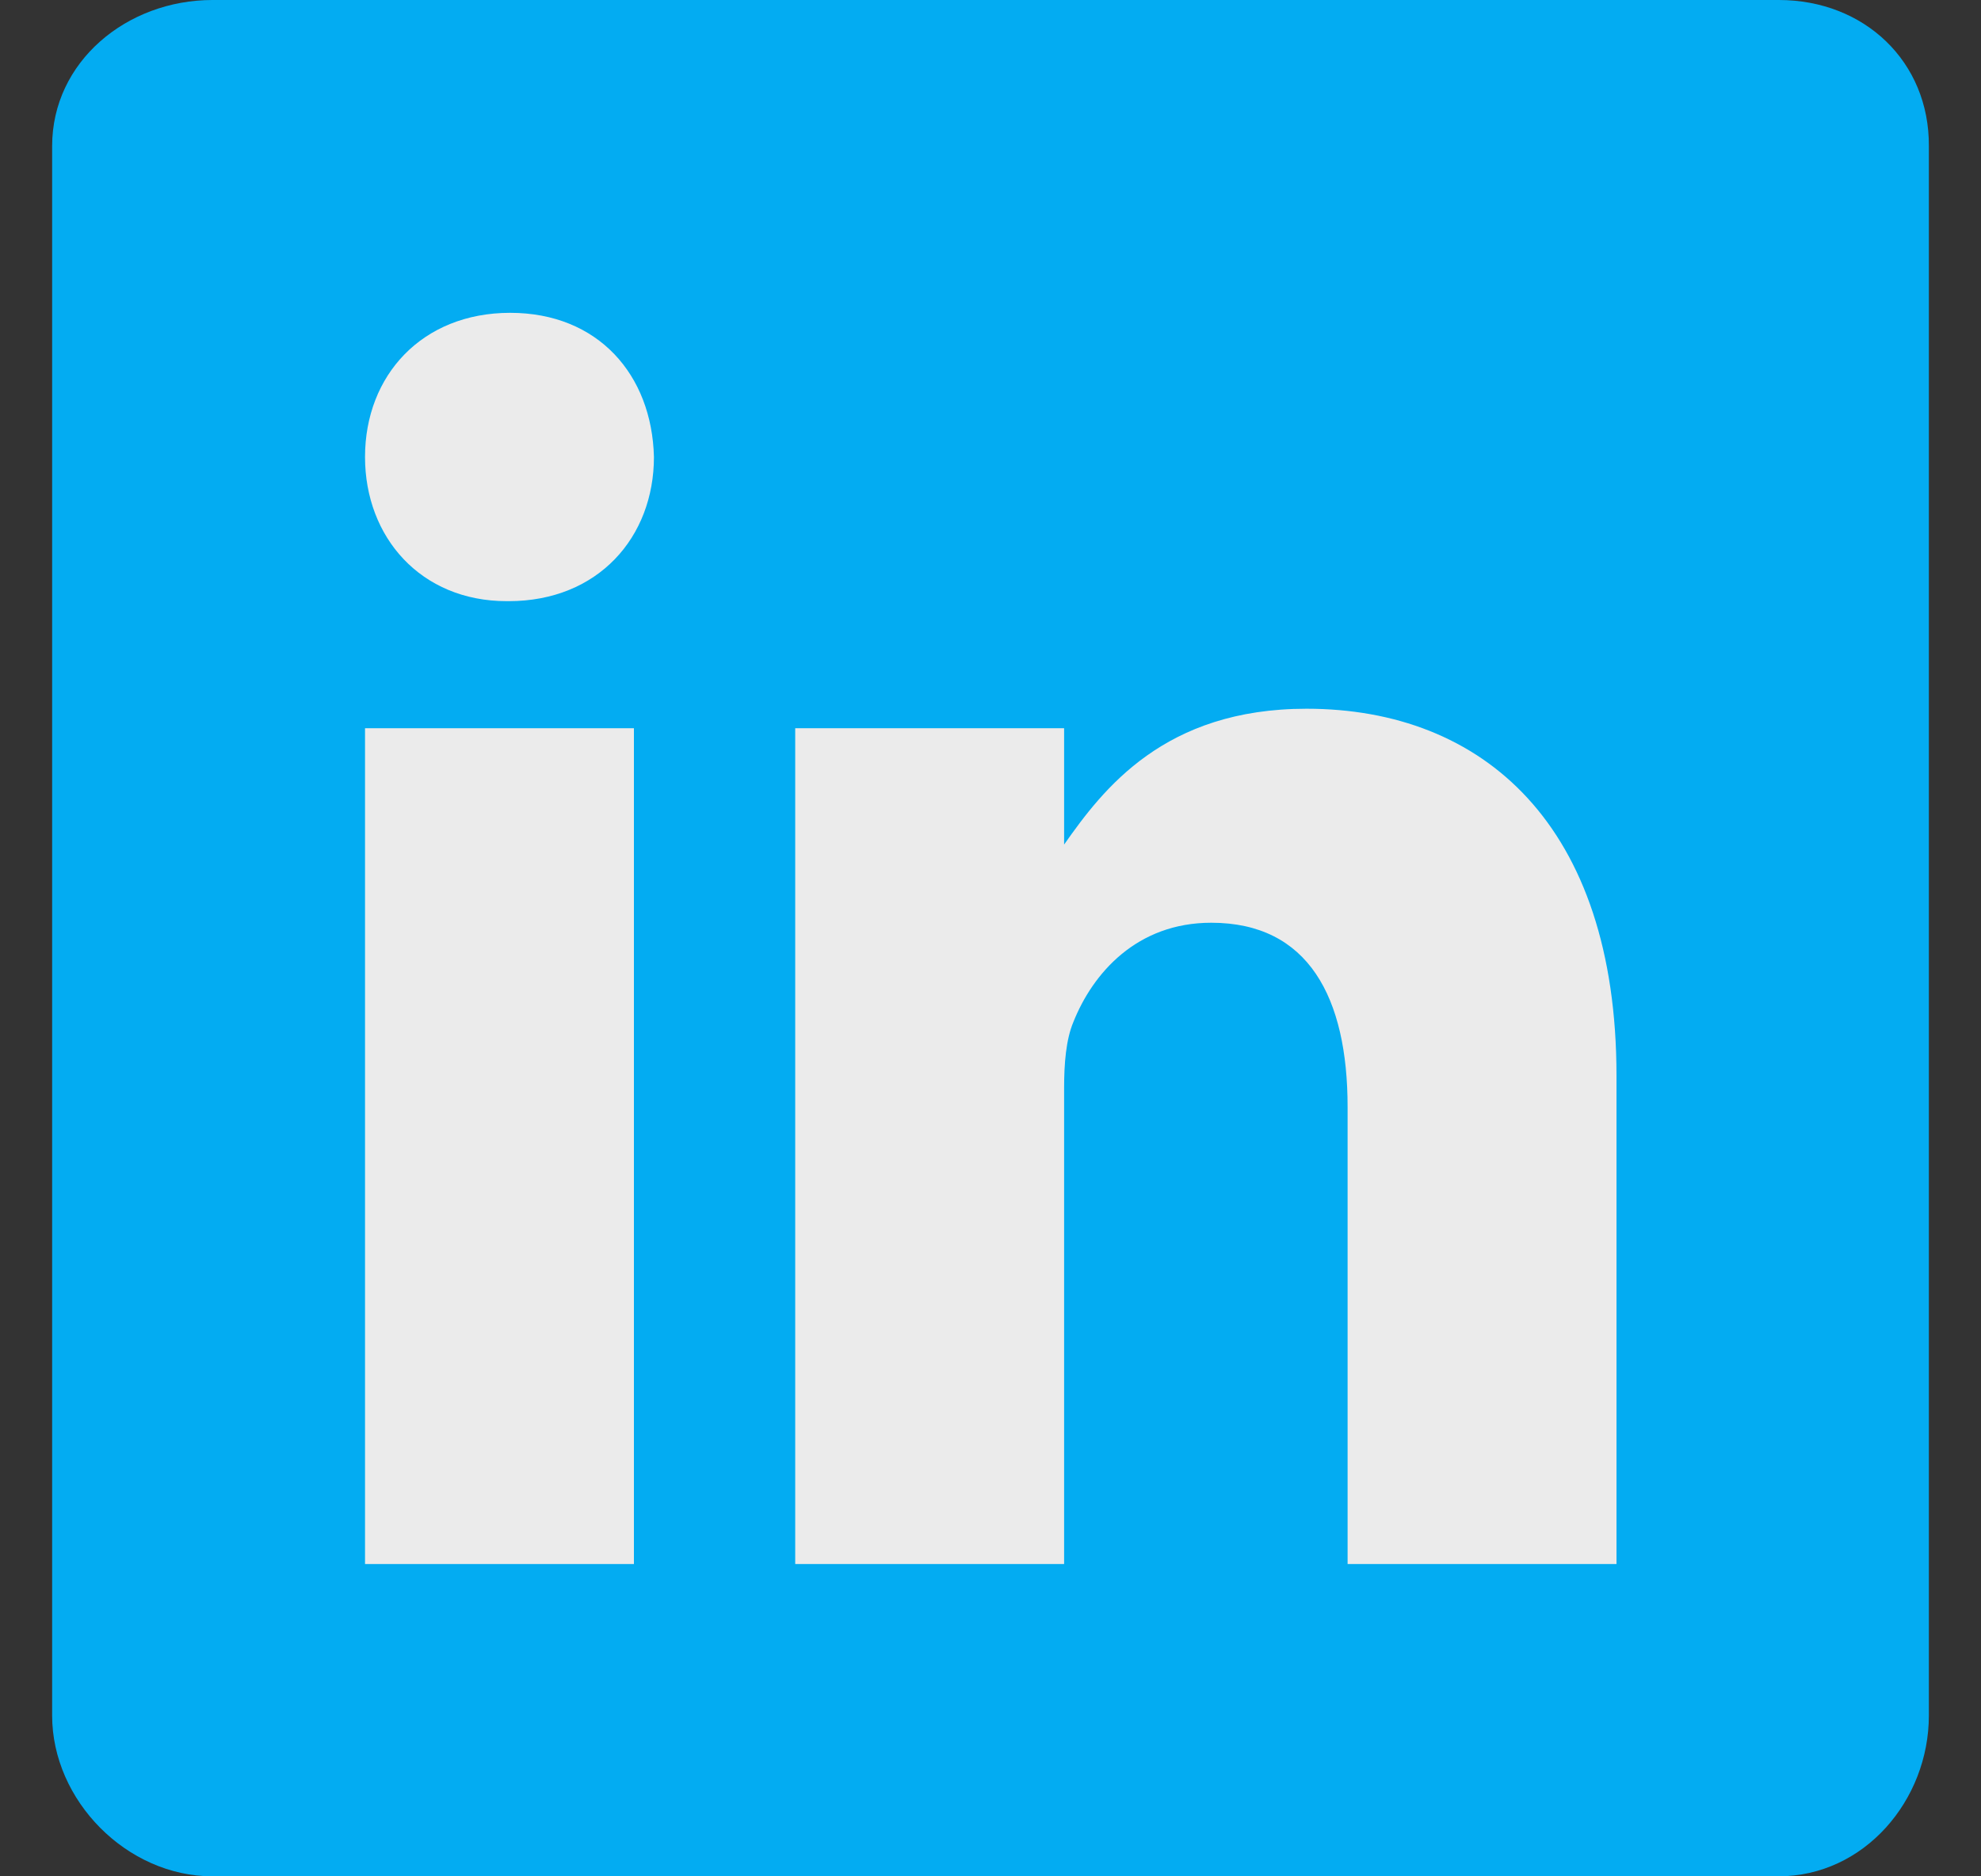 <svg width="19" height="18" viewBox="0 0 19 18" fill="none" xmlns="http://www.w3.org/2000/svg">
<rect x="0" y="0" width="19" height="18" fill="#333333" stroke="none"/>
<path fill-rule="evenodd" clip-rule="evenodd" d="M17.061 0H2.038C1.217 0 0.5 0.591 0.5 1.402V16.457C0.5 17.273 1.217 18 2.038 18H17.056C17.881 18 18.5 17.269 18.5 16.457V1.402C18.505 0.591 17.881 0 17.061 0V0Z" fill="#03ACF2"/>
<path fill-rule="evenodd" clip-rule="evenodd" d="M6.08 15.004H3.501V6.986H6.08V15.004V15.004Z" fill="#EBEBEB"/>
<path fill-rule="evenodd" clip-rule="evenodd" d="M4.879 5.767H4.86C4.035 5.767 3.501 5.153 3.501 4.384C3.501 3.601 4.049 3.001 4.893 3.001C5.737 3.001 6.253 3.596 6.272 4.384C6.272 5.153 5.737 5.767 4.879 5.767V5.767Z" fill="#EBEBEB"/>
<path fill-rule="evenodd" clip-rule="evenodd" d="M15.504 15.004H12.925V10.62C12.925 9.57 12.55 8.852 11.617 8.852C10.904 8.852 10.482 9.335 10.295 9.804C10.224 9.973 10.206 10.203 10.206 10.437V15.004H7.627V6.986H10.206V8.102C10.581 7.568 11.167 6.799 12.531 6.799C14.224 6.799 15.504 7.915 15.504 10.32V15.004Z" fill="#EBEBEB"/>
</svg>
